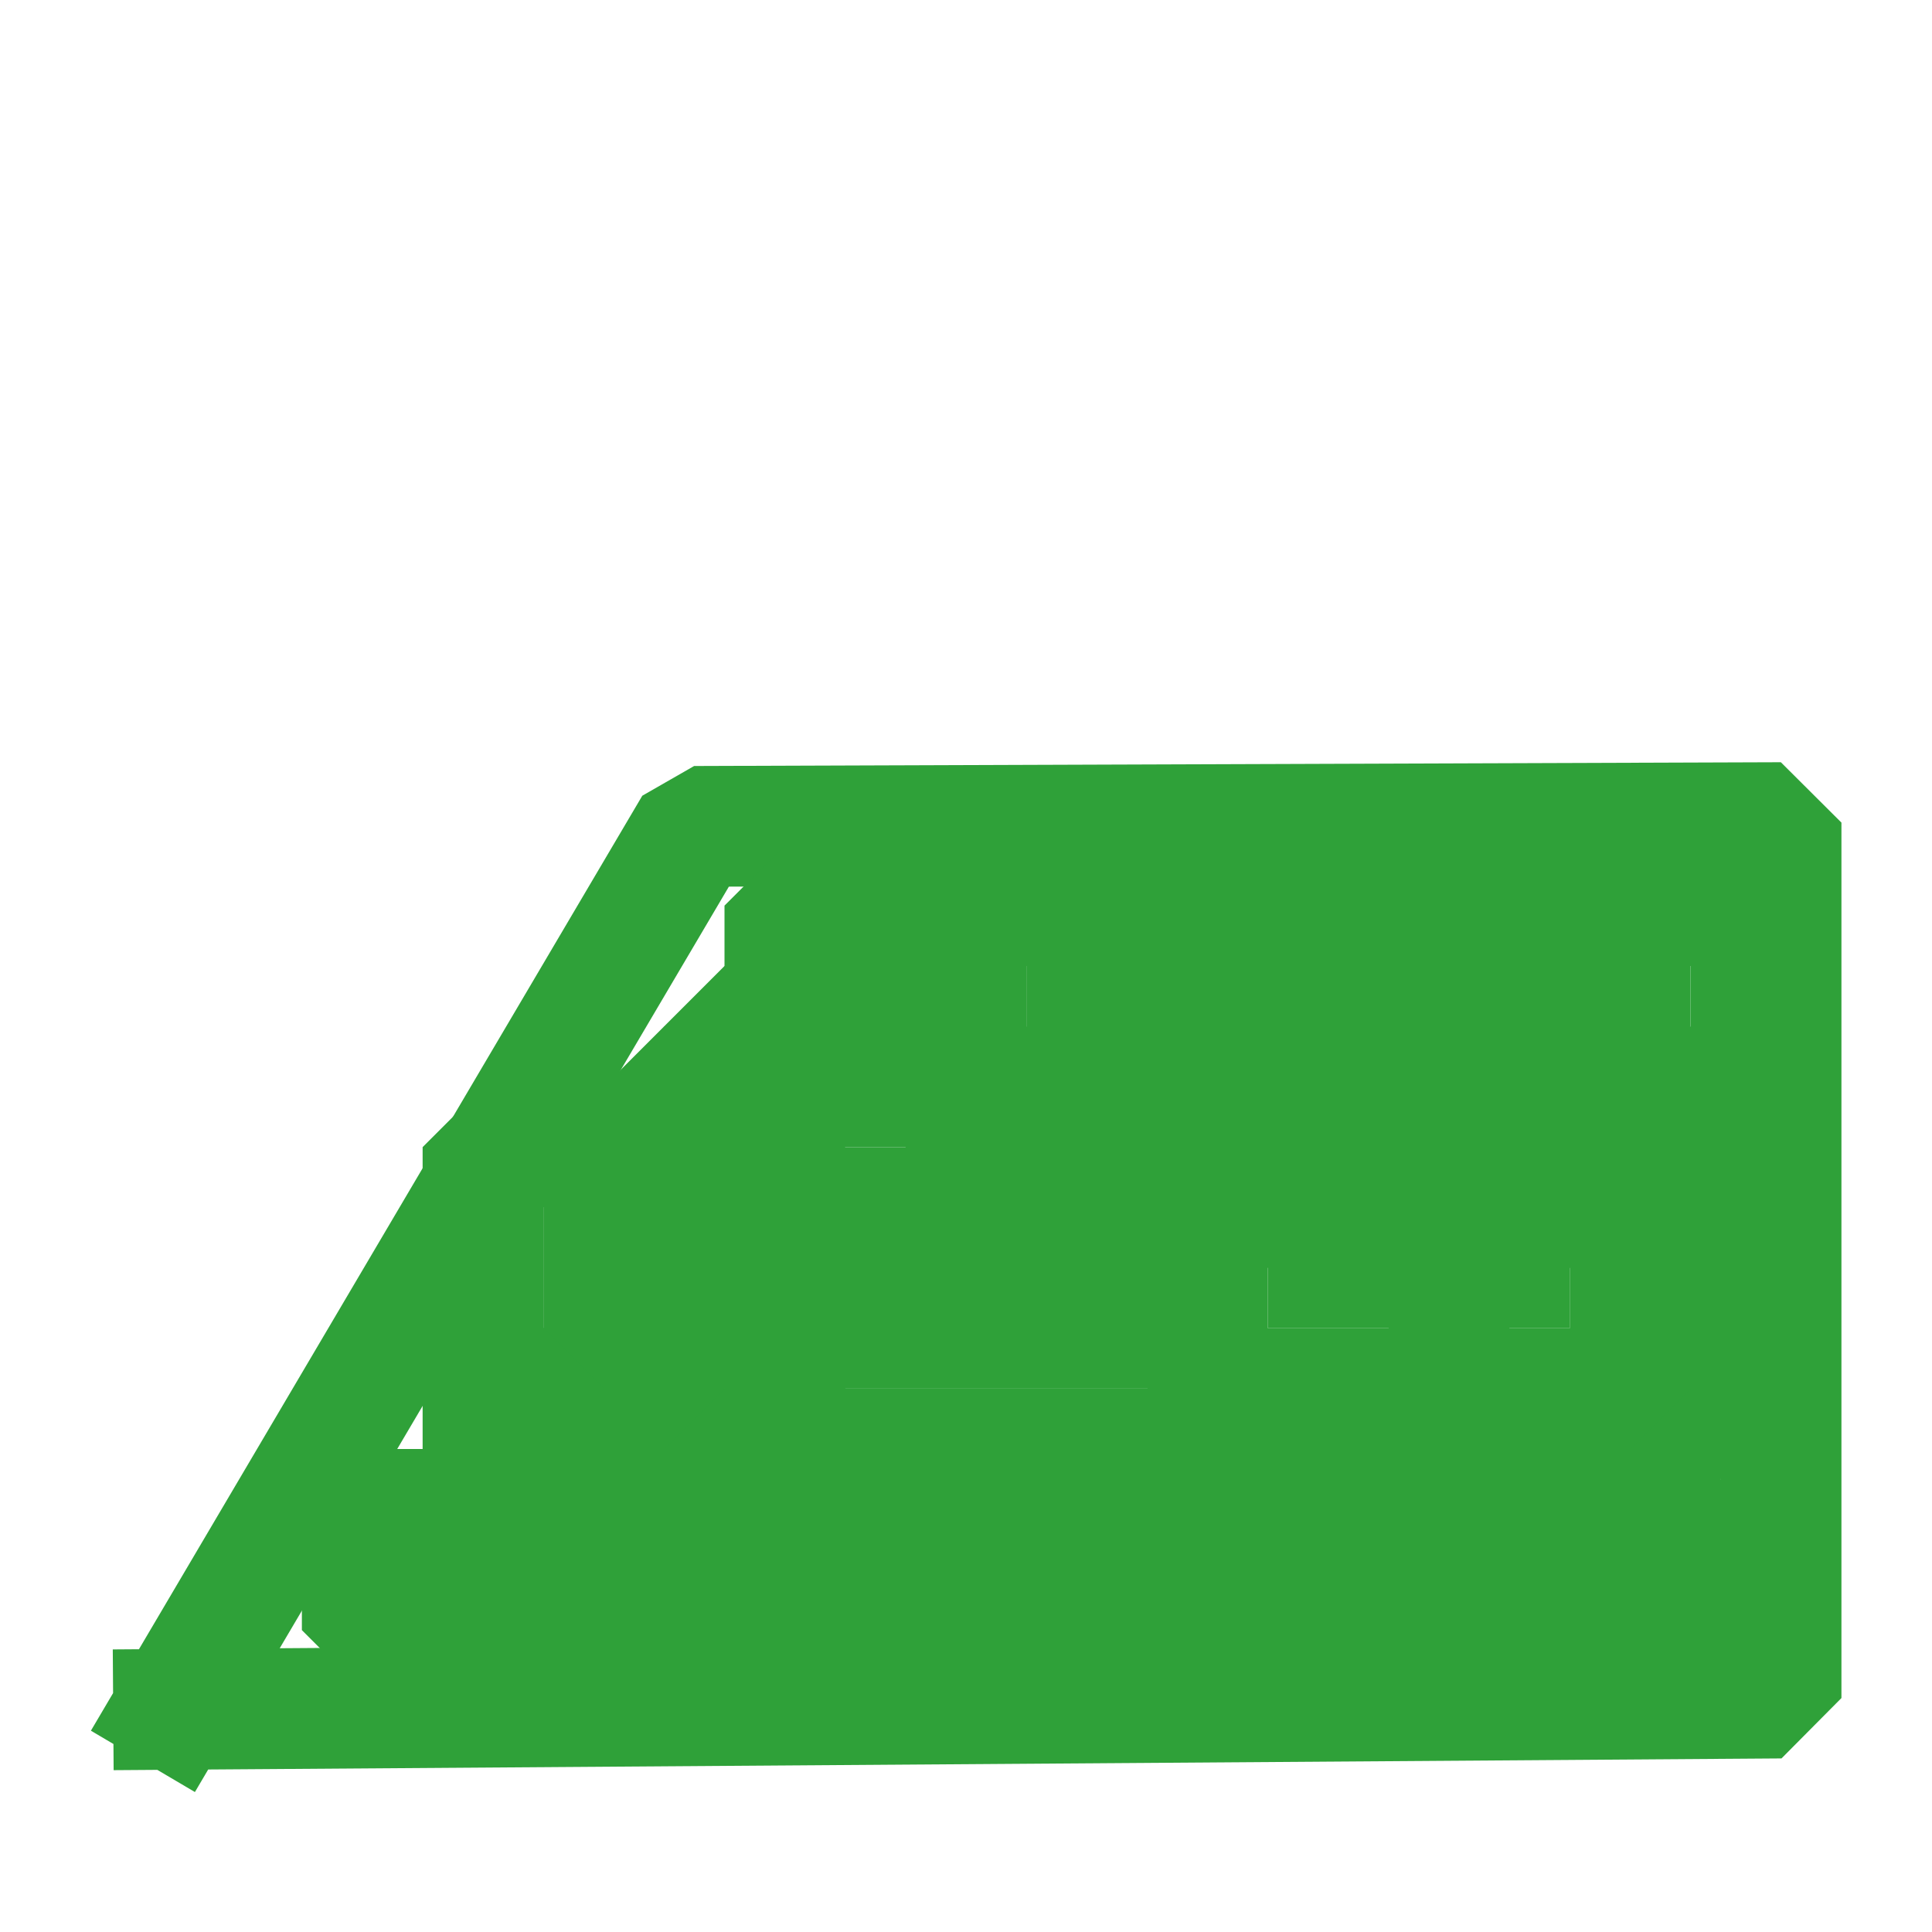 <?xml version="1.0" standalone="no"?>
<!DOCTYPE svg PUBLIC "-//W3C//DTD SVG 20010904//EN" "http://www.w3.org/TR/2001/REC-SVG-20010904/DTD/svg10.dtd">
<!-- Created using Krita: https://krita.org -->
<svg xmlns="http://www.w3.org/2000/svg" 
    xmlns:xlink="http://www.w3.org/1999/xlink"
    xmlns:krita="http://krita.org/namespaces/svg/krita"
    xmlns:sodipodi="http://sodipodi.sourceforge.net/DTD/sodipodi-0.dtd"
    width="23.04pt"
    height="23.04pt"
    viewBox="0 0 23.04 23.04">
<defs/>
<path id="shape0" transform="translate(2.07, 9.81)" fill="none" stroke="#2fa139" stroke-width="1.44" stroke-linecap="square" stroke-linejoin="bevel" d="M0 10.575L6.21 0.045L19.17 0L19.17 10.44L0 10.575" sodipodi:nodetypes="ccccc"/><rect id="shape1" transform="translate(10.08, 14.4)" fill="none" stroke="#2fa139" stroke-width="1.44" stroke-linecap="square" stroke-linejoin="bevel" width="3.6" height="1.44"/><rect id="shape2" transform="translate(9.36, 10.8)" fill="none" stroke="#2fa139" stroke-width="1.44" stroke-linecap="square" stroke-linejoin="bevel" width="7.92" height="6.48"/><rect id="shape3" transform="translate(8.64, 12.24)" fill="none" stroke="#2fa139" stroke-width="1.44" stroke-linecap="square" stroke-linejoin="bevel" width="2.88" height="2.88"/><rect id="shape4" transform="translate(7.2, 15.84)" fill="none" stroke="#2fa139" stroke-width="1.44" stroke-linecap="square" stroke-linejoin="bevel" width="2.16" height="2.16"/><rect id="shape5" transform="translate(4.32, 18)" fill="none" stroke="#2fa139" stroke-width="1.44" stroke-linecap="square" stroke-linejoin="bevel" width="15.84" height="1.44"/><rect id="shape6" transform="translate(7.92, 12.96)" fill="none" stroke="#2fa139" stroke-width="1.44" stroke-linecap="square" stroke-linejoin="bevel" width="12.24" height="4.32"/><rect id="shape7" transform="translate(14.4, 14.4)" fill="none" stroke="#2fa139" stroke-width="1.44" stroke-linecap="square" stroke-linejoin="bevel" width="5.04" height="2.16"/><rect id="shape8" transform="translate(15.12, 15.12)" fill="none" stroke="#2fa139" stroke-width="1.44" stroke-linecap="square" stroke-linejoin="bevel" width="3.6" height="1e-06"/><rect id="shape9" transform="translate(11.52, 10.8)" fill="none" stroke="#2fa139" stroke-width="1.44" stroke-linecap="square" stroke-linejoin="bevel" width="9.36" height="2.88"/><rect id="shape10" transform="translate(12.96, 11.52)" fill="none" stroke="#2fa139" stroke-width="1.44" stroke-linecap="square" stroke-linejoin="bevel" width="6.48" height="0.72"/><rect id="shape11" transform="translate(5.76, 13.68)" fill="none" stroke="#2fa139" stroke-width="1.44" stroke-linecap="square" stroke-linejoin="bevel" width="2.16" height="2.88"/><rect id="shape12" transform="translate(7.2, 14.4)" fill="none" stroke="#2fa139" stroke-width="1.44" stroke-linecap="square" stroke-linejoin="bevel" width="0.72" height="2.16"/><rect id="shape13" transform="translate(5.76, 16.56)" fill="none" stroke="#2fa139" stroke-width="1.44" stroke-linecap="square" stroke-linejoin="bevel" width="0.72" height="0.72"/>
</svg>
